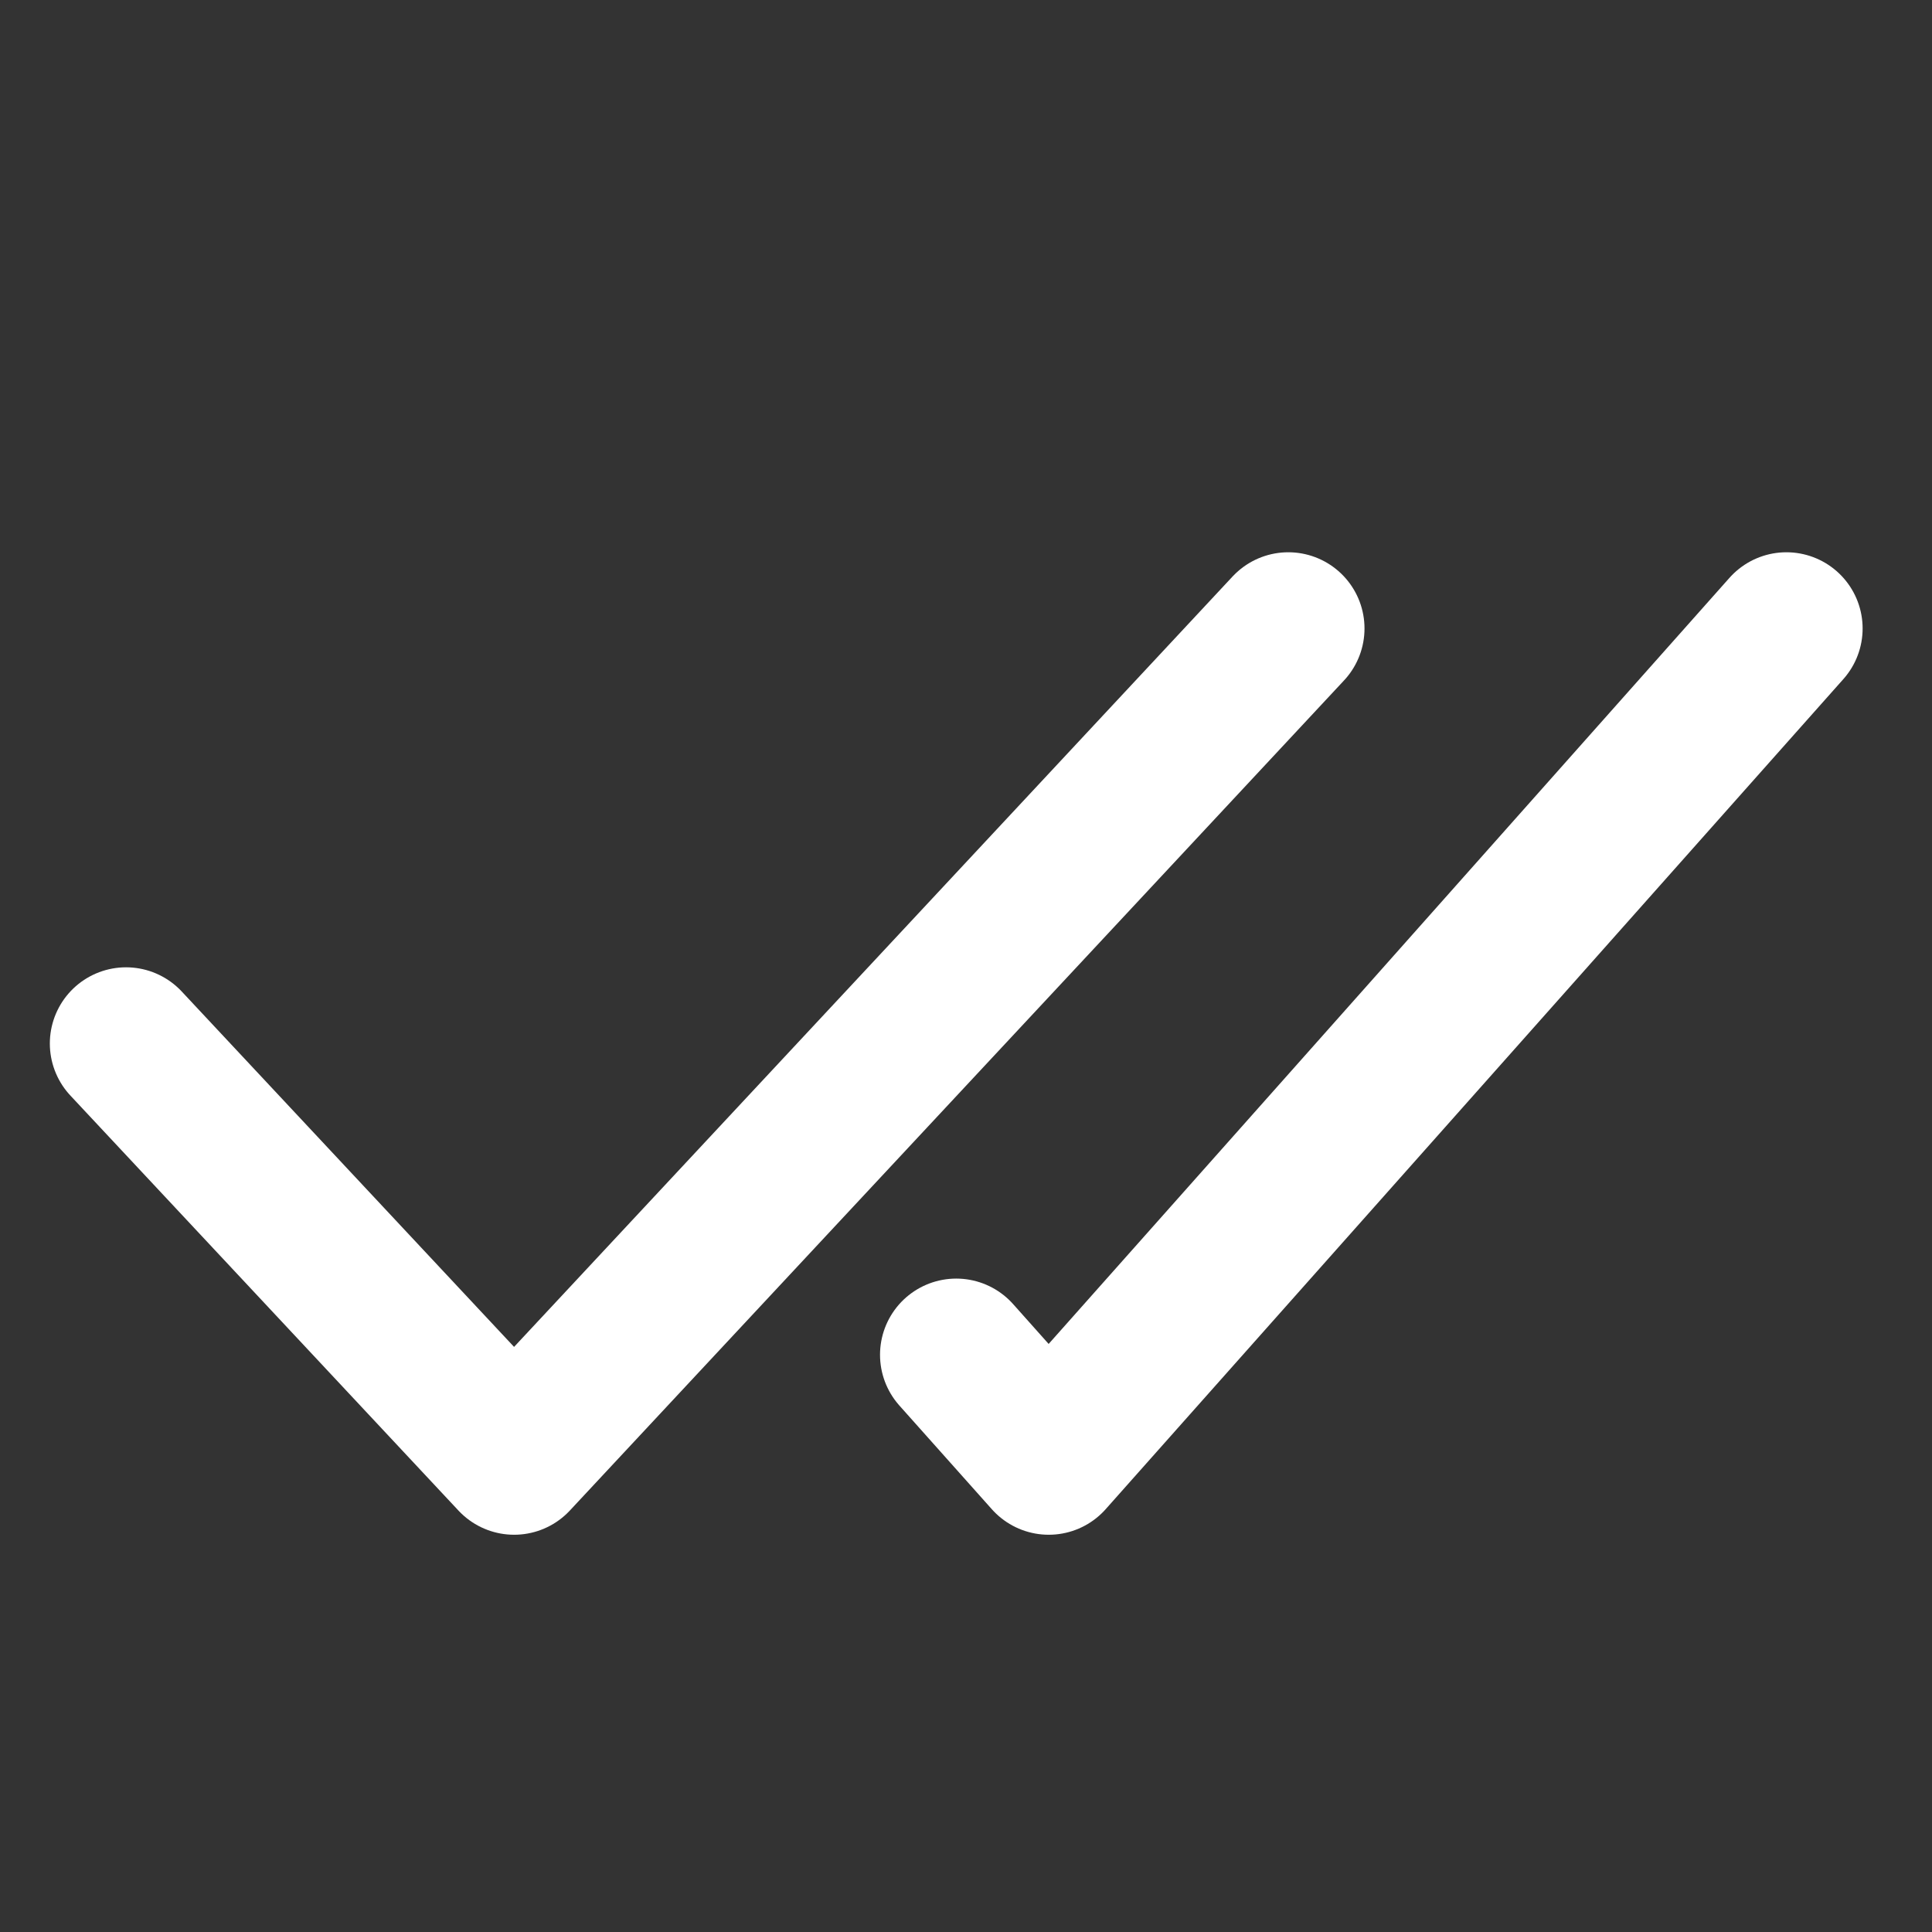 <svg width="17" height="17" viewBox="0 0 17 17" fill="none" xmlns="http://www.w3.org/2000/svg">
<rect x="0" y="0" width="17" height="17" fill="#333333" stroke="none"/>
<path d="M1.109 9.182L4.524 12.834L11.336 5.53" stroke="white" stroke-width="1.341" stroke-linecap="round" stroke-linejoin="round"/>
<path d="M15.719 5.53L9.228 12.834L8.414 11.921" stroke="white" stroke-width="1.341" stroke-linecap="round" stroke-linejoin="round"/>
</svg>
